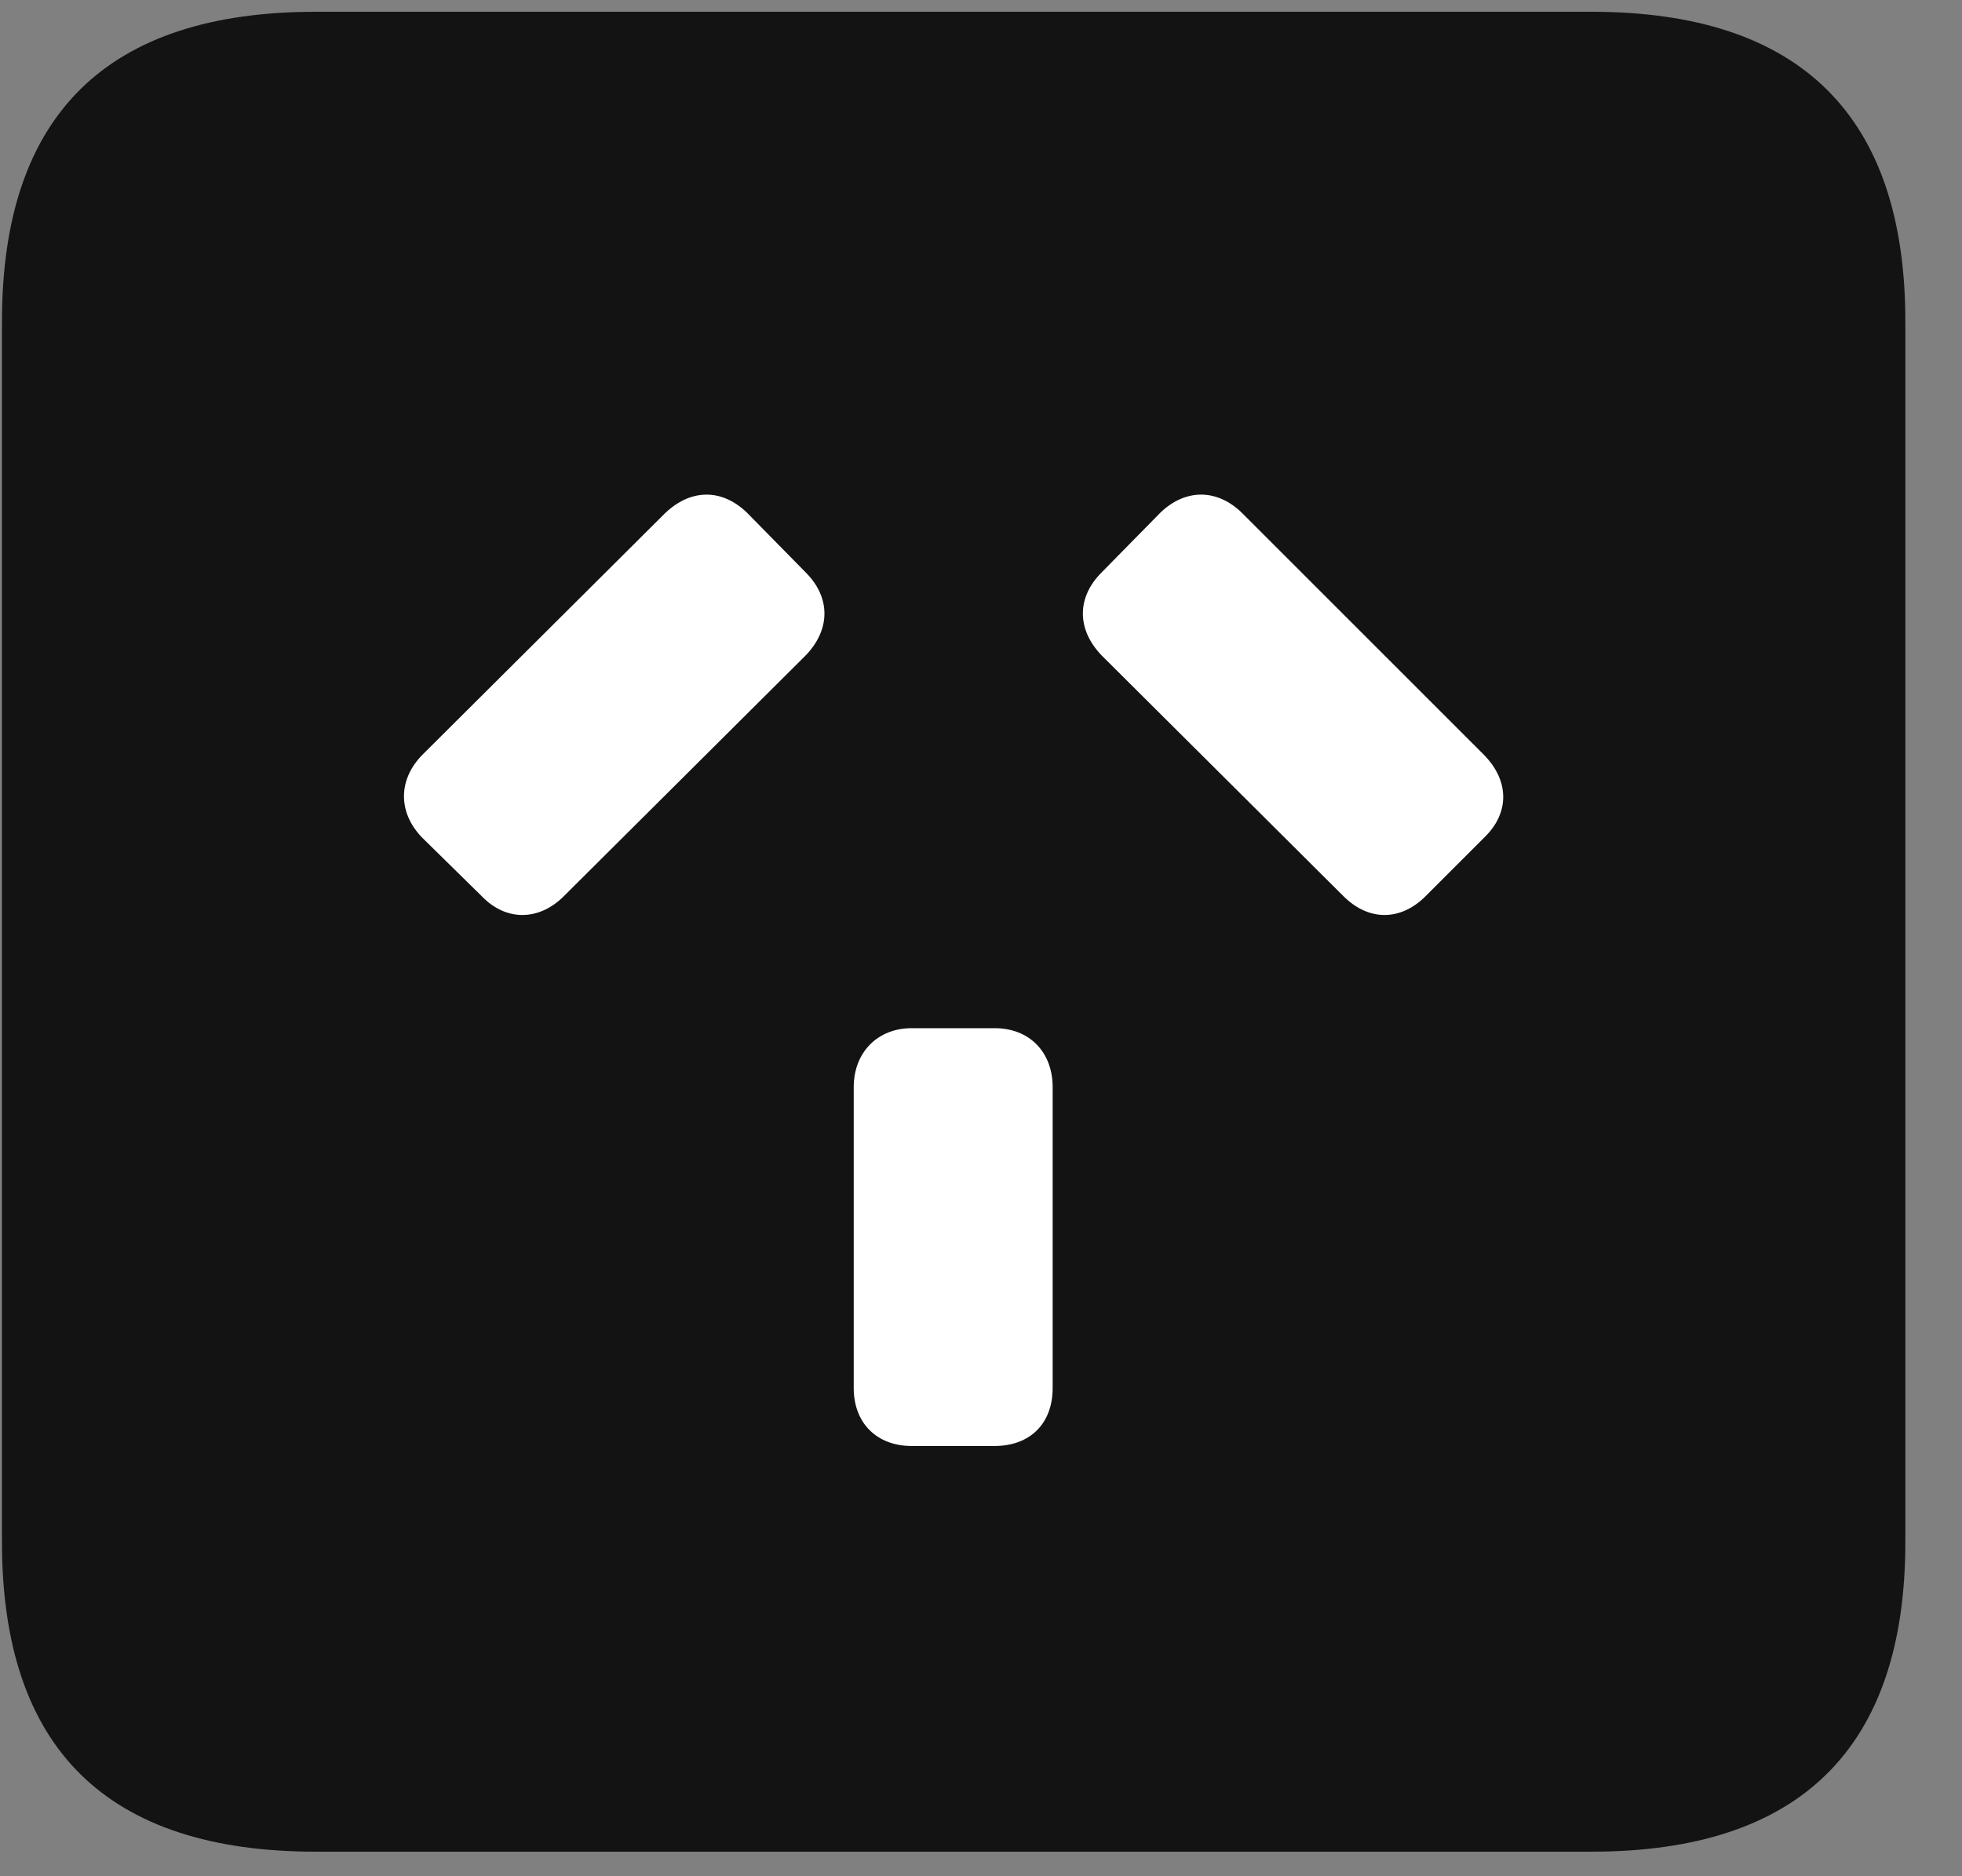<svg width="23" height="22" viewBox="0 0 23 22" fill="none" xmlns="http://www.w3.org/2000/svg">
<rect x="0" y="0" width="23" height="22" fill="#808080" stroke="none"/>
<g clip-path="url(#clip0_2207_11398)">
<path d="M3.703 21.712H18.656C21.105 21.712 22.336 20.494 22.336 18.079V3.771C22.336 1.357 21.105 0.138 18.656 0.138H3.703C1.254 0.138 0.023 1.345 0.023 3.771V18.079C0.023 20.505 1.254 21.712 3.703 21.712Z" fill="black" fill-opacity="0.85"/>
<path d="M10.687 16.955C10.277 16.955 10.008 16.685 10.008 16.275V12.748C10.008 12.338 10.289 12.056 10.687 12.056H11.66C12.07 12.056 12.34 12.338 12.34 12.748V16.275C12.34 16.697 12.07 16.955 11.66 16.955H10.687ZM4.945 9.818C4.664 9.525 4.664 9.138 4.957 8.845L7.793 6.021C8.097 5.728 8.461 5.728 8.754 6.009L9.445 6.712C9.738 7.005 9.738 7.38 9.445 7.685L6.609 10.509C6.316 10.802 5.929 10.802 5.648 10.509L4.945 9.818ZM16.711 10.509C16.418 10.802 16.043 10.802 15.75 10.509L12.914 7.685C12.621 7.38 12.621 7.005 12.914 6.712L13.605 6.009C13.898 5.728 14.273 5.728 14.566 6.021L17.39 8.845C17.695 9.15 17.695 9.525 17.414 9.806L16.711 10.509Z" fill="white"/>
</g>
<defs>
<clipPath id="clip0_2207_11398">
<rect width="22.312" height="21.598" fill="white" transform="translate(0.023 0.115)"/>
</clipPath>
</defs>
</svg>
